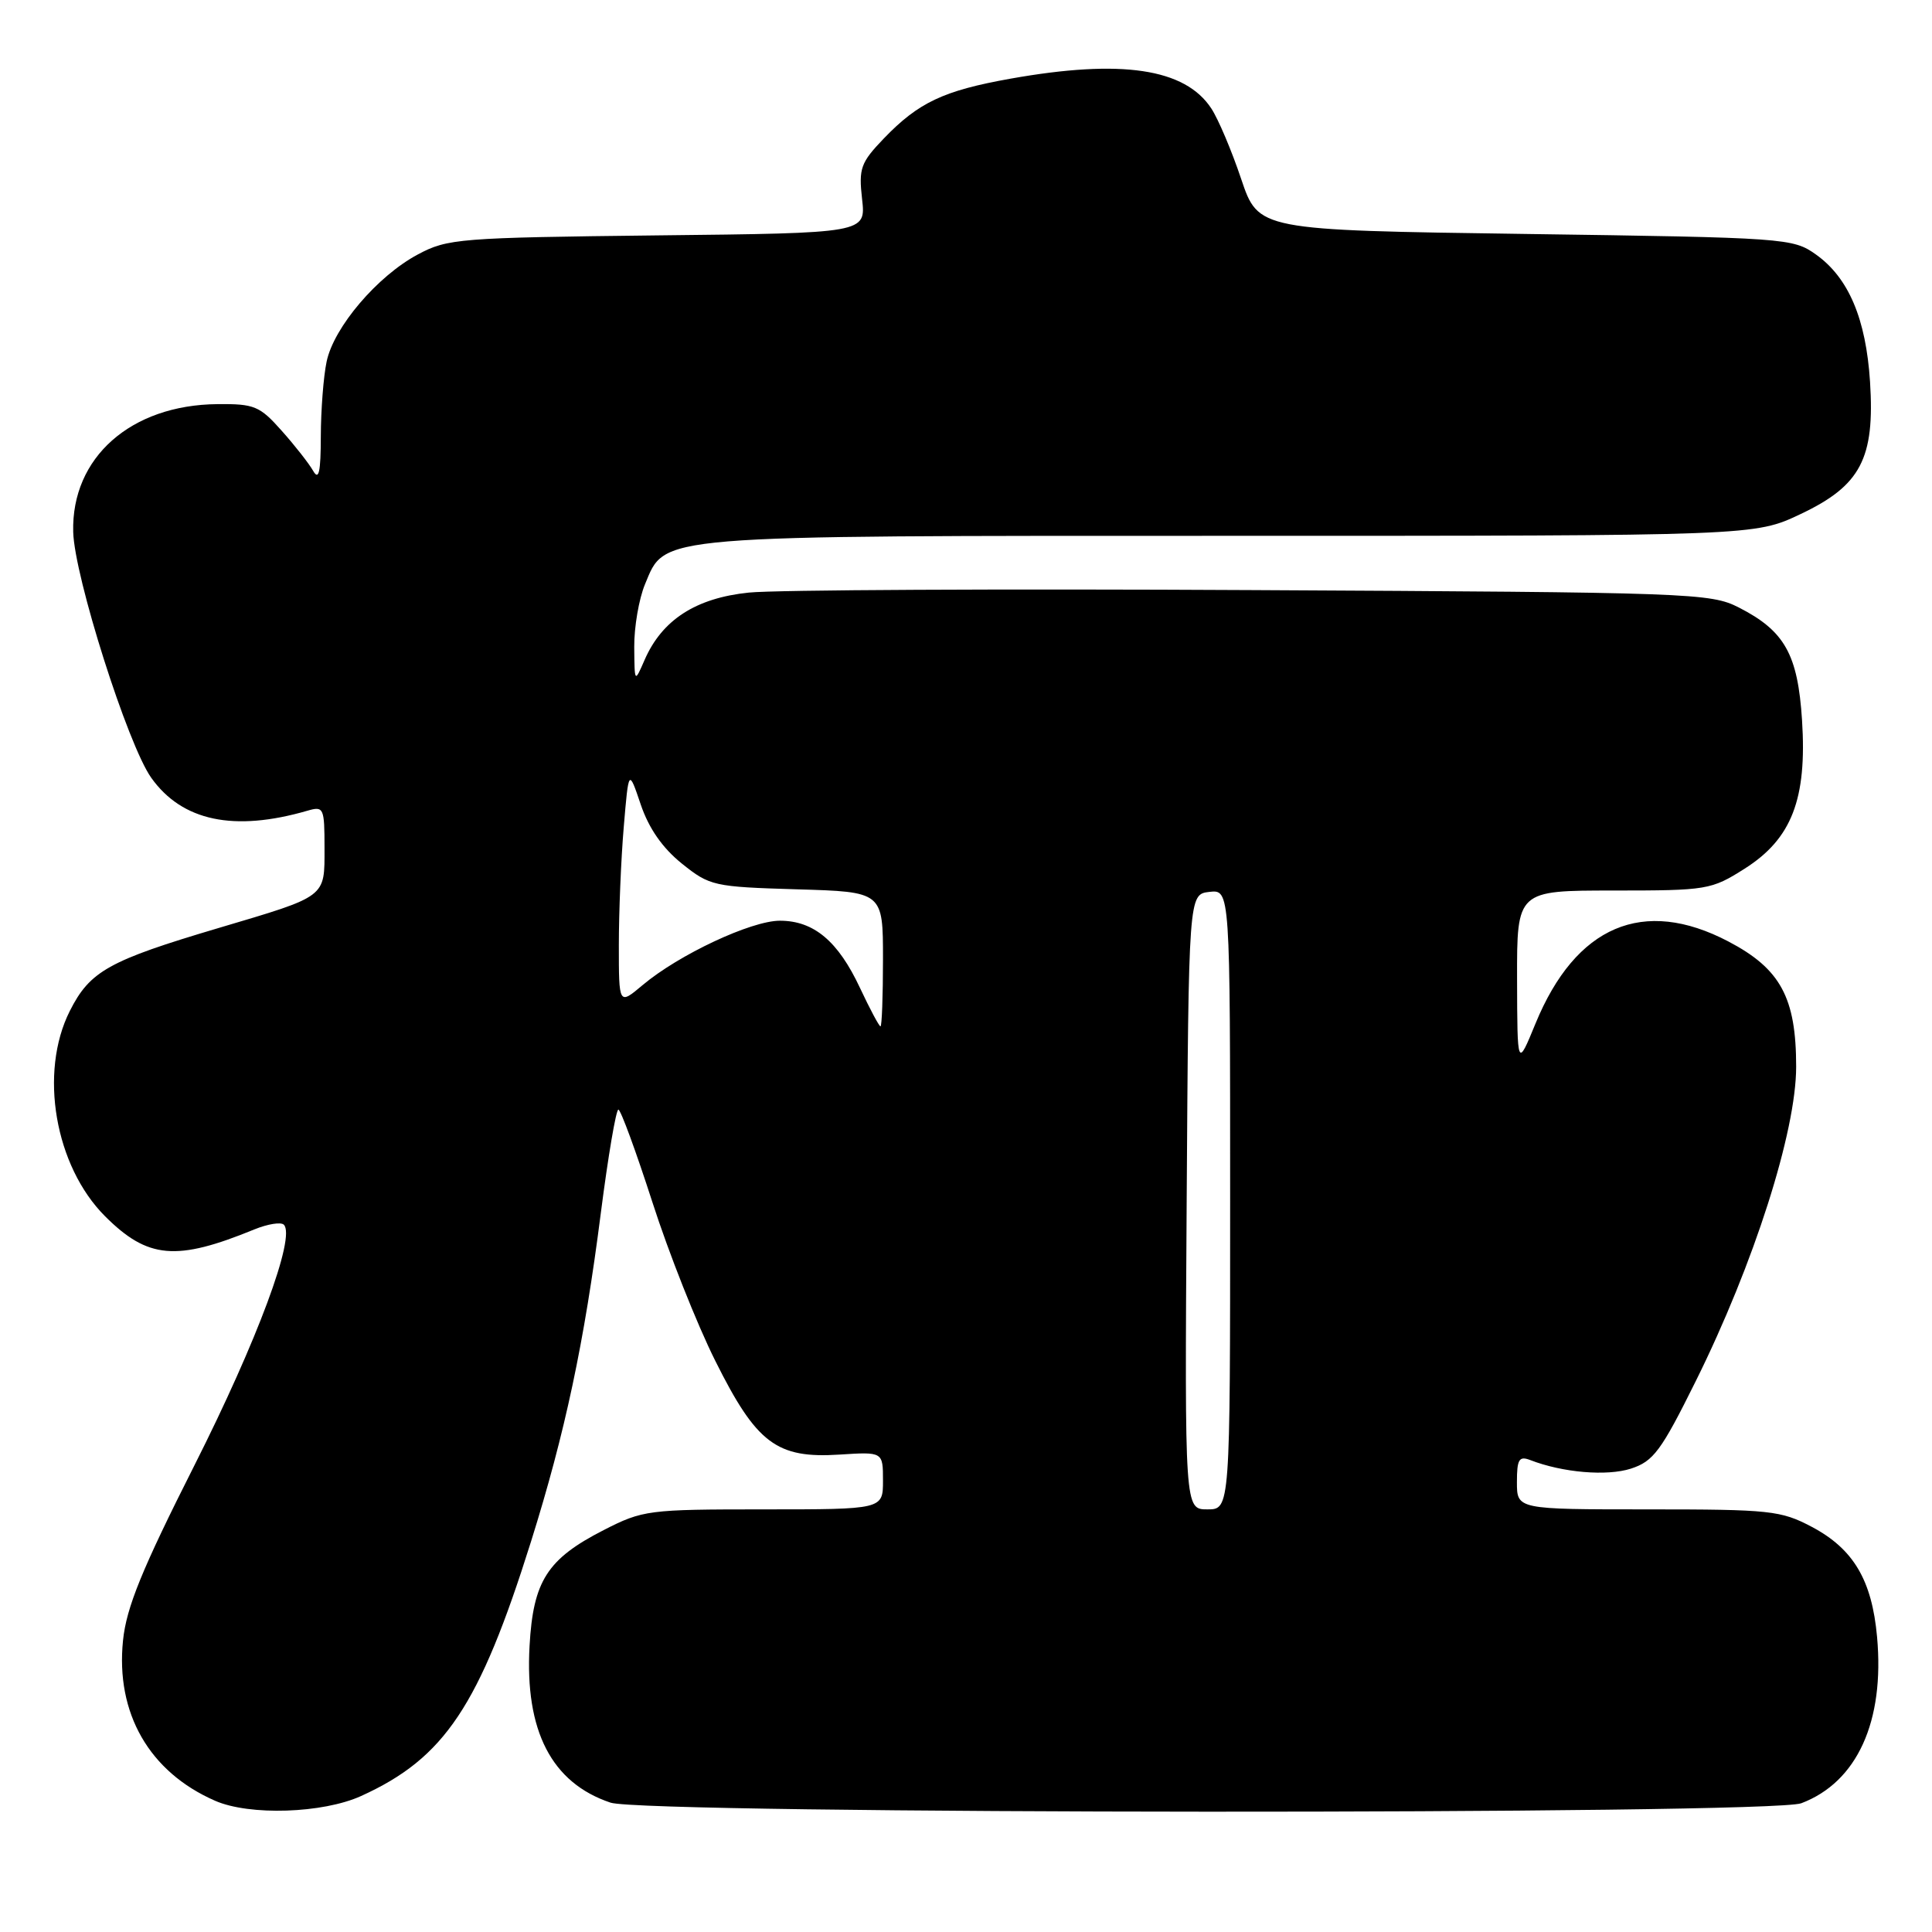 <?xml version="1.0" encoding="UTF-8" standalone="no"?>
<!DOCTYPE svg PUBLIC "-//W3C//DTD SVG 1.1//EN" "http://www.w3.org/Graphics/SVG/1.1/DTD/svg11.dtd" >
<svg xmlns="http://www.w3.org/2000/svg" xmlns:xlink="http://www.w3.org/1999/xlink" version="1.1" viewBox="0 0 256 256">
 <g >
 <path fill="currentColor"
d=" M 47.85 237.98 C 58.91 232.96 63.51 226.08 70.36 204.27 C 74.88 189.86 77.42 177.91 79.61 160.75 C 80.58 153.19 81.63 147.01 81.94 147.03 C 82.25 147.05 84.27 152.56 86.44 159.28 C 88.60 166.00 92.35 175.47 94.78 180.32 C 100.24 191.27 102.91 193.28 111.25 192.74 C 117.00 192.37 117.00 192.37 117.00 196.19 C 117.00 200.00 117.00 200.00 101.18 200.00 C 85.89 200.00 85.18 200.09 79.98 202.75 C 72.52 206.57 70.65 209.48 70.17 218.08 C 69.53 229.35 73.09 236.25 80.90 238.86 C 85.52 240.41 234.60 240.48 238.68 238.94 C 246.08 236.14 249.74 228.10 248.72 216.89 C 248.04 209.37 245.59 205.24 240.08 202.32 C 235.97 200.15 234.56 200.00 218.34 200.00 C 201.00 200.00 201.00 200.00 201.00 196.39 C 201.00 193.37 201.28 192.90 202.75 193.46 C 207.05 195.13 212.92 195.63 216.11 194.60 C 219.09 193.63 220.11 192.26 224.70 183.00 C 232.40 167.48 238.00 149.94 238.00 141.35 C 238.00 132.19 235.93 128.37 229.02 124.75 C 217.75 118.84 208.79 122.66 203.46 135.63 C 201.05 141.50 201.05 141.50 201.02 129.75 C 201.00 118.00 201.00 118.00 213.80 118.00 C 226.22 118.00 226.75 117.91 231.18 115.10 C 237.41 111.15 239.45 105.88 238.78 95.44 C 238.22 86.70 236.48 83.60 230.41 80.50 C 226.65 78.58 224.20 78.49 166.00 78.19 C 132.72 78.01 102.68 78.16 99.23 78.52 C 92.20 79.24 87.72 82.14 85.41 87.45 C 84.08 90.50 84.08 90.50 84.04 85.72 C 84.02 83.09 84.66 79.36 85.46 77.43 C 88.22 70.82 86.11 71.00 163.22 71.00 C 232.50 71.00 232.50 71.00 238.58 68.12 C 246.55 64.35 248.44 60.76 247.79 50.59 C 247.25 42.24 244.95 36.81 240.63 33.73 C 237.57 31.55 236.72 31.49 202.13 31.00 C 166.75 30.50 166.75 30.50 164.46 23.71 C 163.21 19.98 161.43 15.78 160.51 14.38 C 157.03 9.06 148.58 7.81 133.92 10.42 C 125.01 12.01 121.71 13.57 117.11 18.35 C 114.04 21.55 113.77 22.30 114.23 26.38 C 114.74 30.89 114.74 30.89 87.12 31.19 C 60.83 31.49 59.30 31.61 55.36 33.72 C 50.00 36.58 44.23 43.36 43.28 47.91 C 42.86 49.89 42.52 54.35 42.51 57.83 C 42.50 62.56 42.25 63.71 41.50 62.40 C 40.95 61.43 39.07 59.03 37.32 57.07 C 34.42 53.80 33.70 53.50 28.81 53.55 C 17.33 53.65 9.45 60.63 9.70 70.47 C 9.84 76.36 16.93 98.69 20.04 103.06 C 24.13 108.80 31.00 110.25 40.75 107.42 C 42.89 106.80 43.00 107.03 43.00 112.35 C 43.00 118.97 43.40 118.68 28.95 122.97 C 14.39 127.29 11.92 128.67 9.25 133.96 C 5.14 142.12 7.27 154.50 13.92 161.16 C 19.58 166.81 23.35 167.15 33.71 162.90 C 35.48 162.18 37.23 161.90 37.61 162.28 C 39.21 163.88 34.09 177.66 25.78 194.13 C 18.80 207.95 16.75 212.98 16.30 217.37 C 15.31 227.01 19.78 234.80 28.50 238.61 C 33.06 240.61 42.77 240.29 47.85 237.98 Z  M 157.24 159.25 C 157.50 118.50 157.50 118.50 160.25 118.18 C 163.00 117.87 163.00 117.87 163.00 158.93 C 163.00 200.00 163.00 200.00 159.99 200.00 C 156.98 200.00 156.98 200.00 157.24 159.25 Z  M 113.95 130.90 C 111.05 124.70 107.83 122.00 103.34 122.00 C 99.53 122.00 89.94 126.50 85.15 130.53 C 82.00 133.18 82.00 133.18 82.00 125.24 C 82.00 120.87 82.29 113.83 82.65 109.59 C 83.30 101.87 83.30 101.87 84.90 106.60 C 85.97 109.76 87.78 112.36 90.34 114.42 C 94.05 117.40 94.57 117.51 105.59 117.84 C 117.00 118.17 117.00 118.17 117.00 127.09 C 117.00 131.99 116.85 136.00 116.67 136.00 C 116.49 136.00 115.27 133.71 113.95 130.90 Z "/>
</g>
</svg>